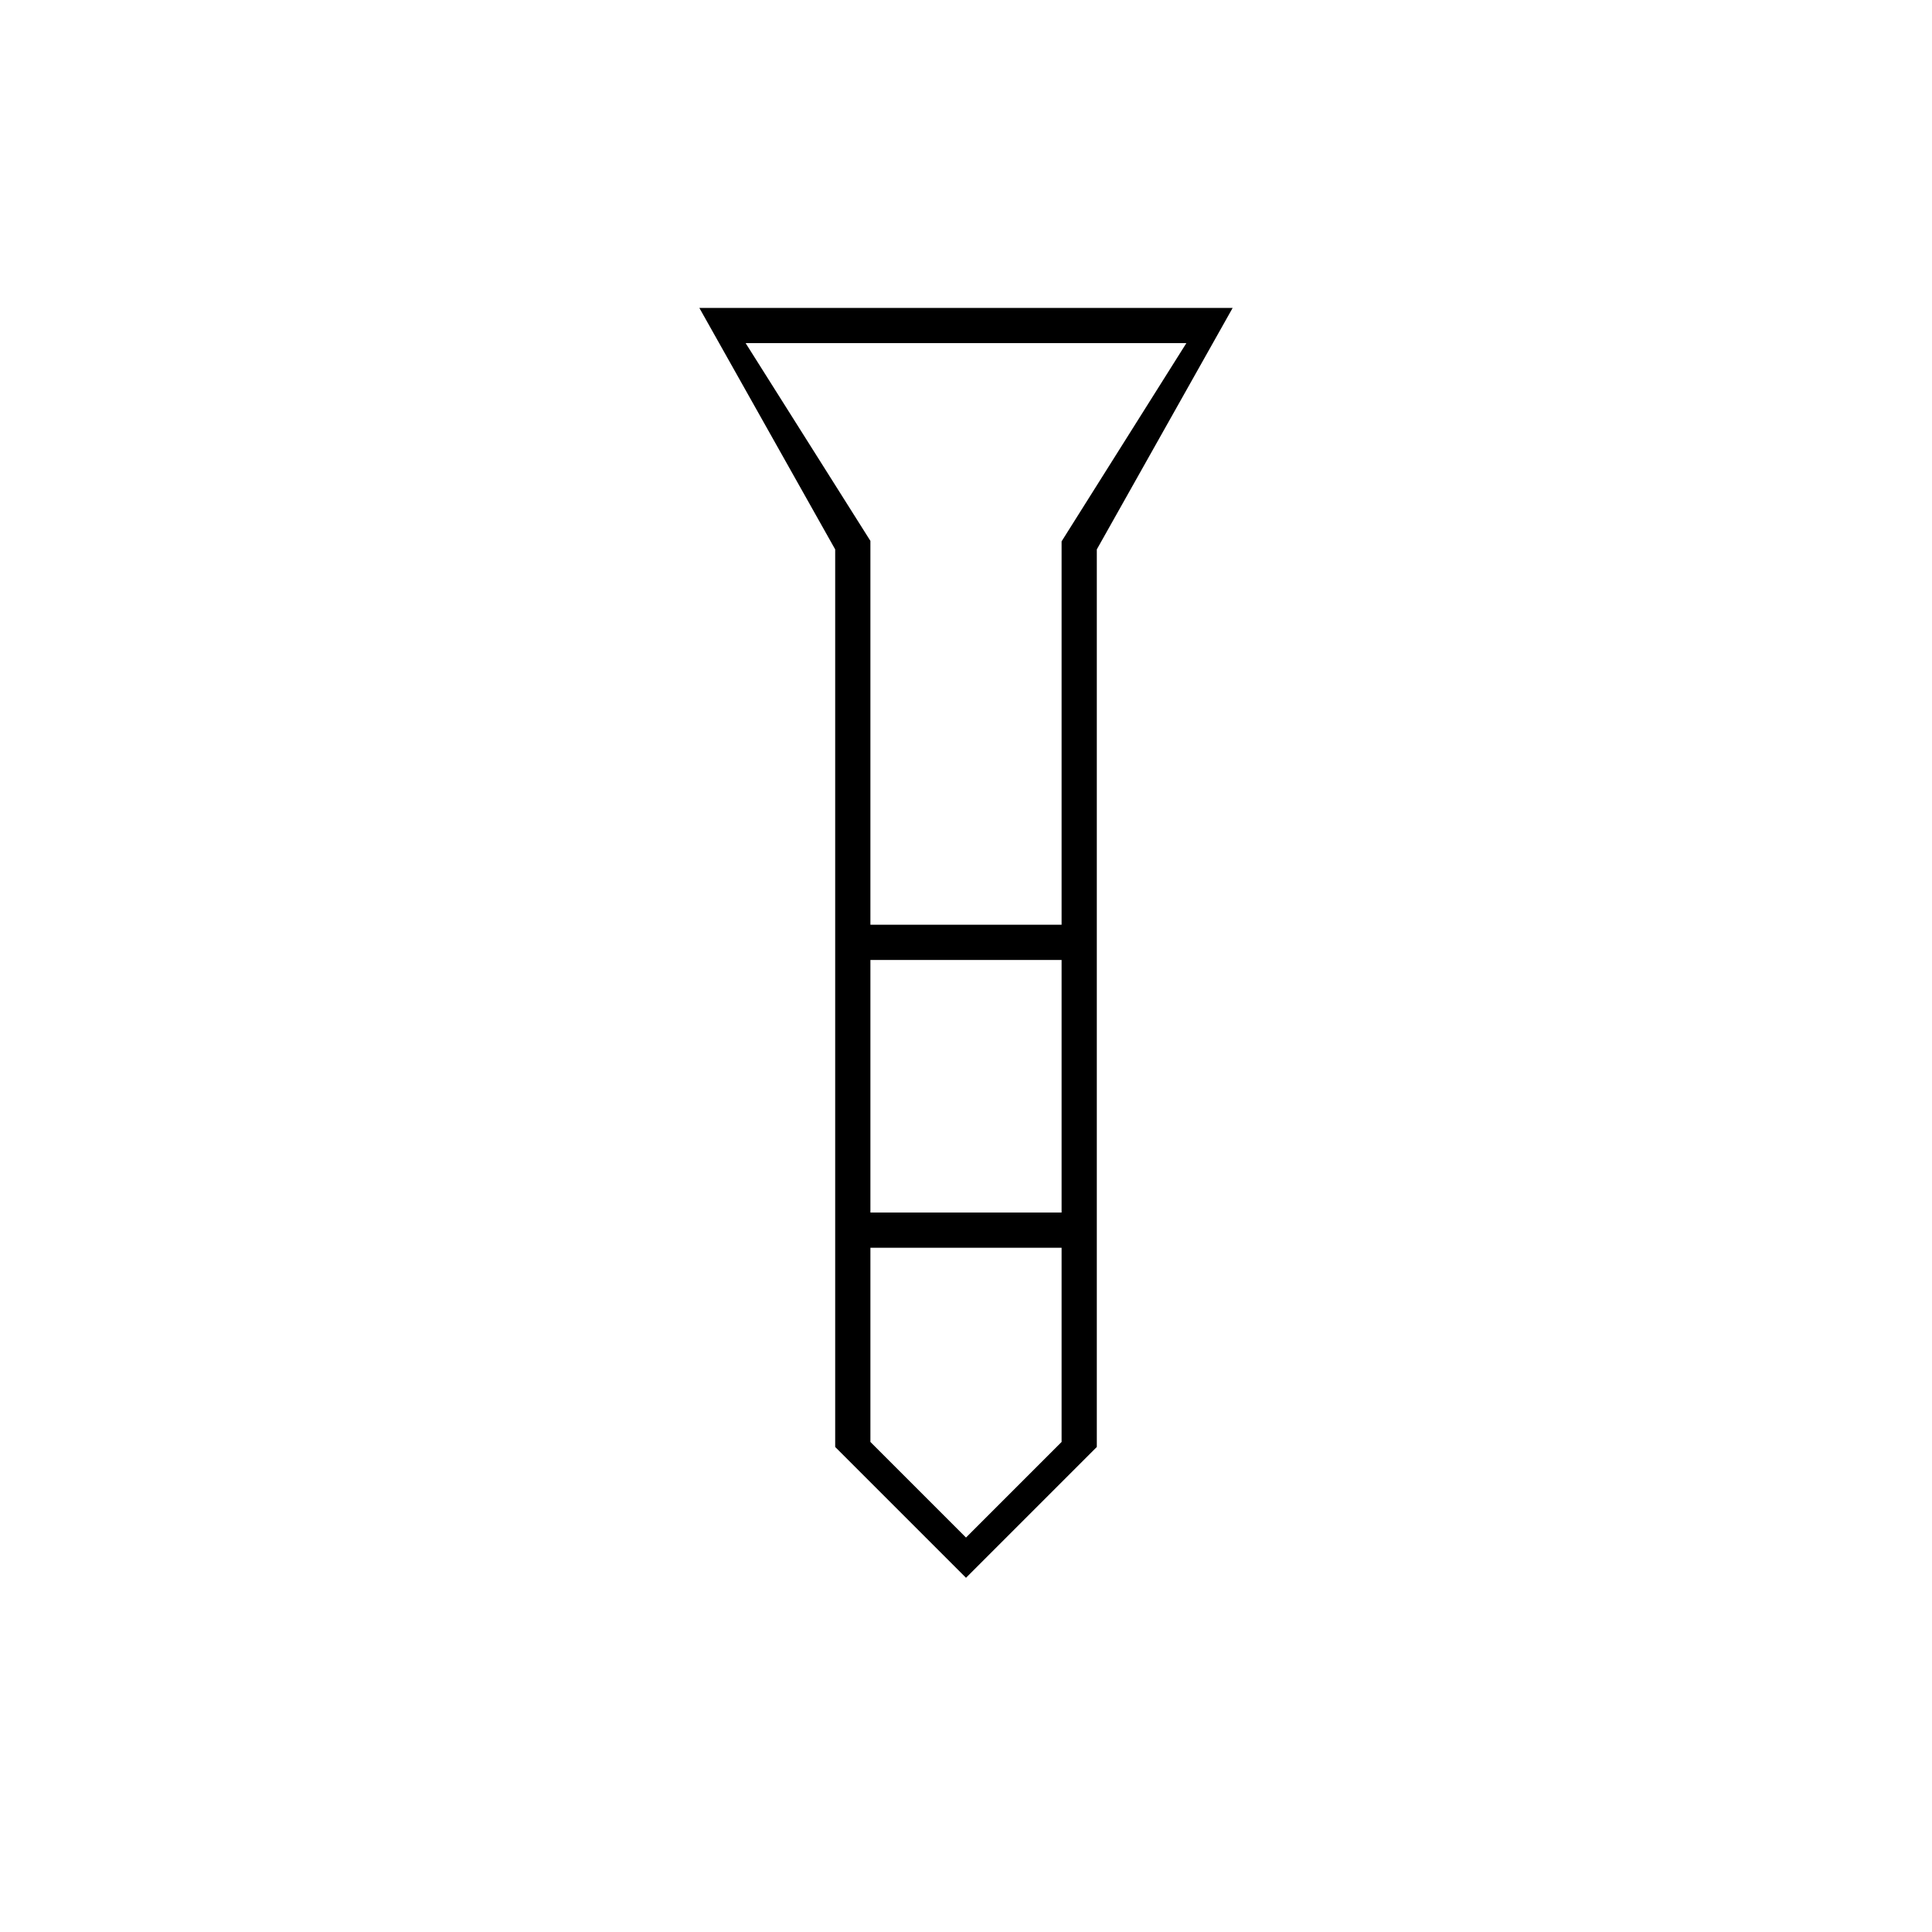 <svg xmlns="http://www.w3.org/2000/svg" height="20" viewBox="0 -960 960 960" width="20"><path d="M347.5-807h265L545-687v446l-65 65-65-65v-446l-67.5-120Zm85 306.5h95V-691l62-98.5h-219l62 98.267V-500.5Zm95 17.5h-95v125.5h95V-483Zm0 239.5V-340h-95v96.5L480-196l47.5-47.5Zm-47.5-257Zm0 143Zm0-143Zm0 17.5Zm0 143Z"/></svg>
